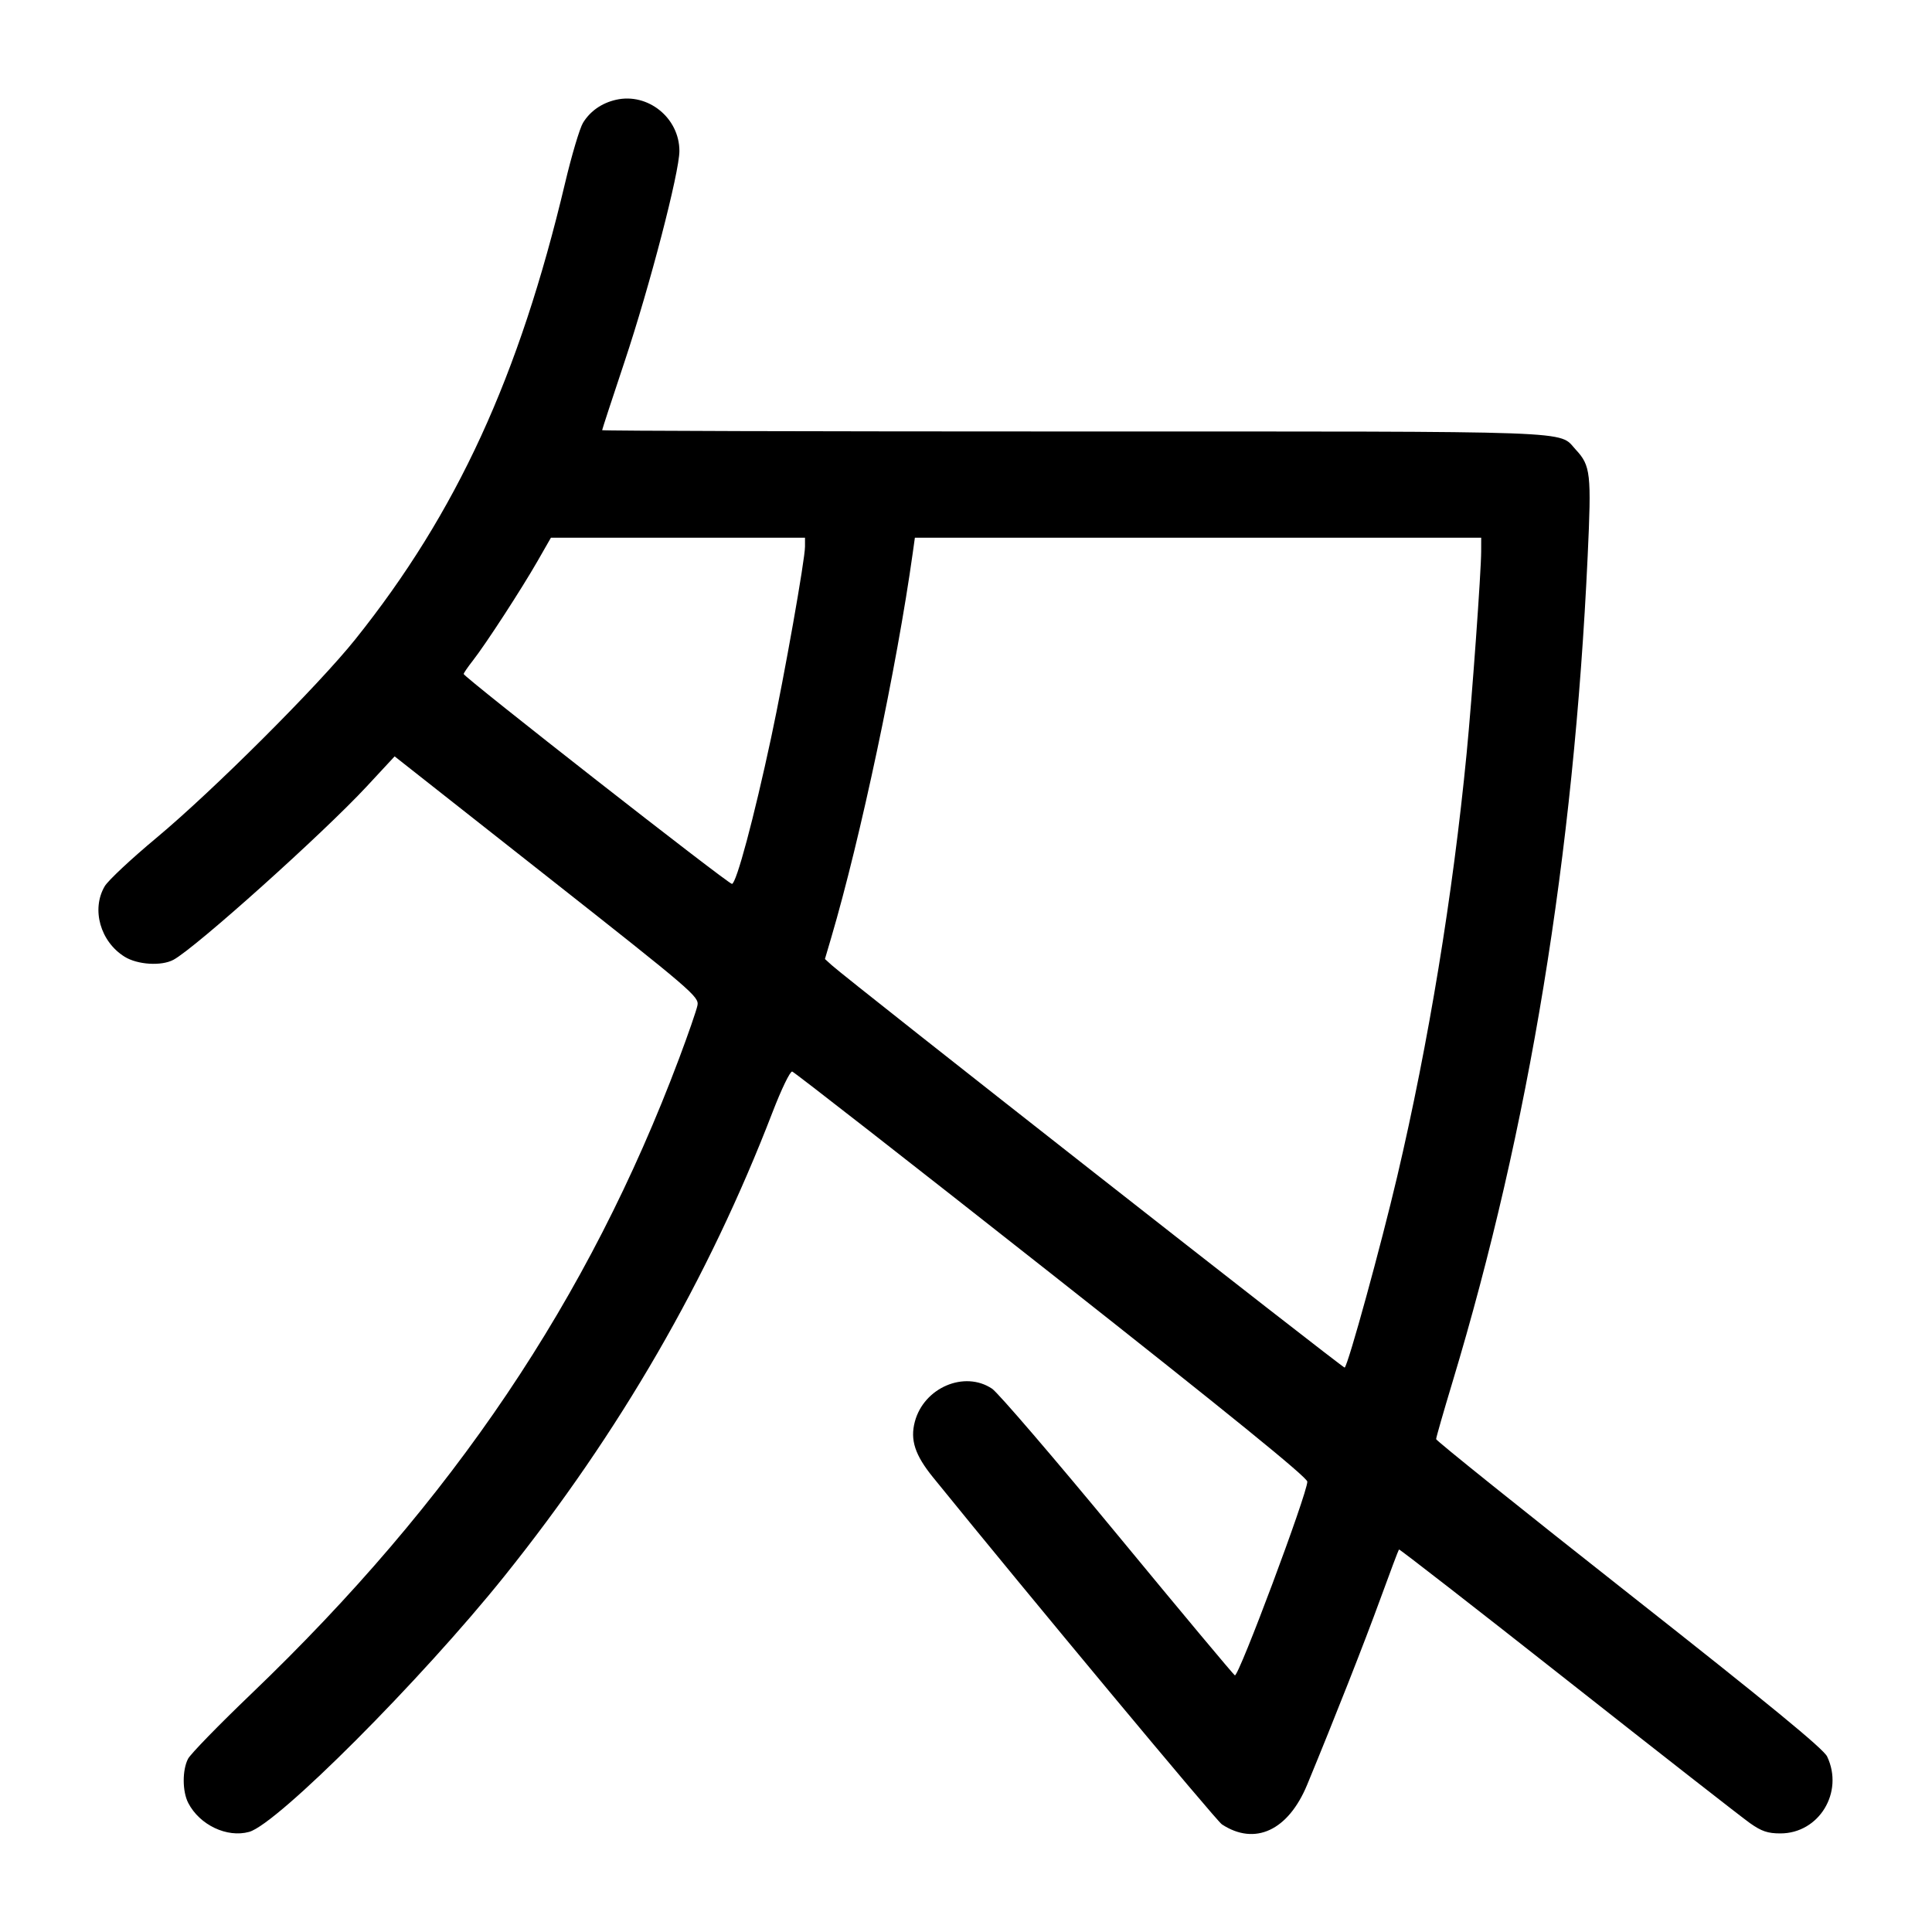 <svg width="1000" height="1000" viewBox="0 0 1000 1000" version="1.1" id="svg5" inkscape:version="1.2.1 (9c6d41e410, 2022-07-14)" sodipodi:docname="牛.svg" xmlns:inkscape="http://www.inkscape.org/namespaces/inkscape" xmlns:sodipodi="http://sodipodi.sourceforge.net/DTD/sodipodi-0.dtd" xmlns="http://www.w3.org/2000/svg" xmlns:svg="http://www.w3.org/2000/svg"><path d="M318.792 51.660 C 311.422 53.354,305.426 57.552,301.755 63.588 C 300.058 66.379,295.885 80.400,292.481 94.748 C 268.691 195.022,236.397 265.285,183.974 330.833 C 164.691 354.943,110.170 409.364,80.785 433.832 C 67.926 444.540,55.969 455.731,54.215 458.700 C 47.167 470.632,51.914 487.427,64.539 495.230 C 71.221 499.360,83.541 500.123,89.763 496.794 C 101.087 490.733,167.164 431.462,189.870 406.998 L 204.259 391.495 283.099 453.607 C 358.410 512.938,361.898 515.928,361.008 520.378 C 360.495 522.940,356.203 535.341,351.469 547.935 C 304.607 672.615,234.574 776.607,130.017 876.769 C 113.331 892.754,98.626 907.859,97.339 910.334 C 94.302 916.178,94.350 927.243,97.440 933.218 C 103.338 944.624,117.491 951.344,128.949 948.181 C 143.542 944.151,217.927 869.633,261.059 815.833 C 320.759 741.368,366.578 662.092,399.865 575.669 C 404.487 563.671,408.988 554.372,410.049 554.631 C 411.096 554.886,471.512 602.041,544.309 659.420 C 636.417 732.020,676.667 764.706,676.667 766.904 C 676.667 773.028,641.206 867.827,639.162 867.167 C 638.595 866.984,611.364 834.381,578.649 794.716 C 545.934 755.051,516.618 720.889,513.504 718.799 C 499.236 709.228,478.184 718.222,473.512 735.886 C 471.021 745.302,473.574 753.109,482.910 764.631 C 532.223 825.483,629.509 942.360,632.455 944.291 C 649.554 955.494,666.786 947.479,676.591 923.762 C 690.706 889.617,706.249 850.143,714.491 827.510 C 719.496 813.765,723.823 802.288,724.107 802.004 C 724.391 801.720,763.697 832.286,811.455 869.929 C 859.212 907.571,901.672 940.755,905.810 943.672 C 911.793 947.890,915.007 948.974,921.517 948.974 C 941.543 948.974,954.505 927.676,945.732 909.188 C 943.836 905.193,916.019 882.350,843.232 825.017 C 788.288 781.738,743.333 745.680,743.333 744.886 C 743.333 744.093,747.130 730.857,751.770 715.472 C 791.496 583.755,814.562 442.879,821.771 287.946 C 823.771 244.942,823.338 241.066,815.599 232.719 C 806.380 222.777,821.763 223.333,555.887 223.333 C 421.566 223.333,311.667 223.029,311.667 222.658 C 311.667 222.286,316.883 206.348,323.258 187.241 C 336.330 148.062,351.670 89.132,351.660 78.129 C 351.646 61.004,335.323 47.859,318.792 51.660 M416.667 282.920 C 416.667 289.573,406.026 349.628,399.170 381.667 C 390.258 423.315,381.100 457.500,378.854 457.500 C 376.826 457.500,240.000 350.444,240.000 348.858 C 240.000 348.375,242.141 345.247,244.759 341.907 C 251.375 333.463,269.935 304.913,278.231 290.417 L 285.147 278.333 350.907 278.333 L 416.667 278.333 416.667 282.920 M766.652 285.417 C 766.631 295.999,761.983 360.531,759.120 390.000 C 752.012 463.172,739.422 539.895,723.198 608.918 C 714.729 644.949,697.983 705.906,696.012 707.877 C 695.416 708.473,439.401 507.622,430.575 499.634 L 426.983 496.383 430.257 485.275 C 445.390 433.923,464.181 345.246,472.431 286.250 L 473.538 278.333 620.102 278.333 L 766.667 278.333 766.652 285.417 " stroke="none" fill-rule="evenodd" fill="black"></path></svg>